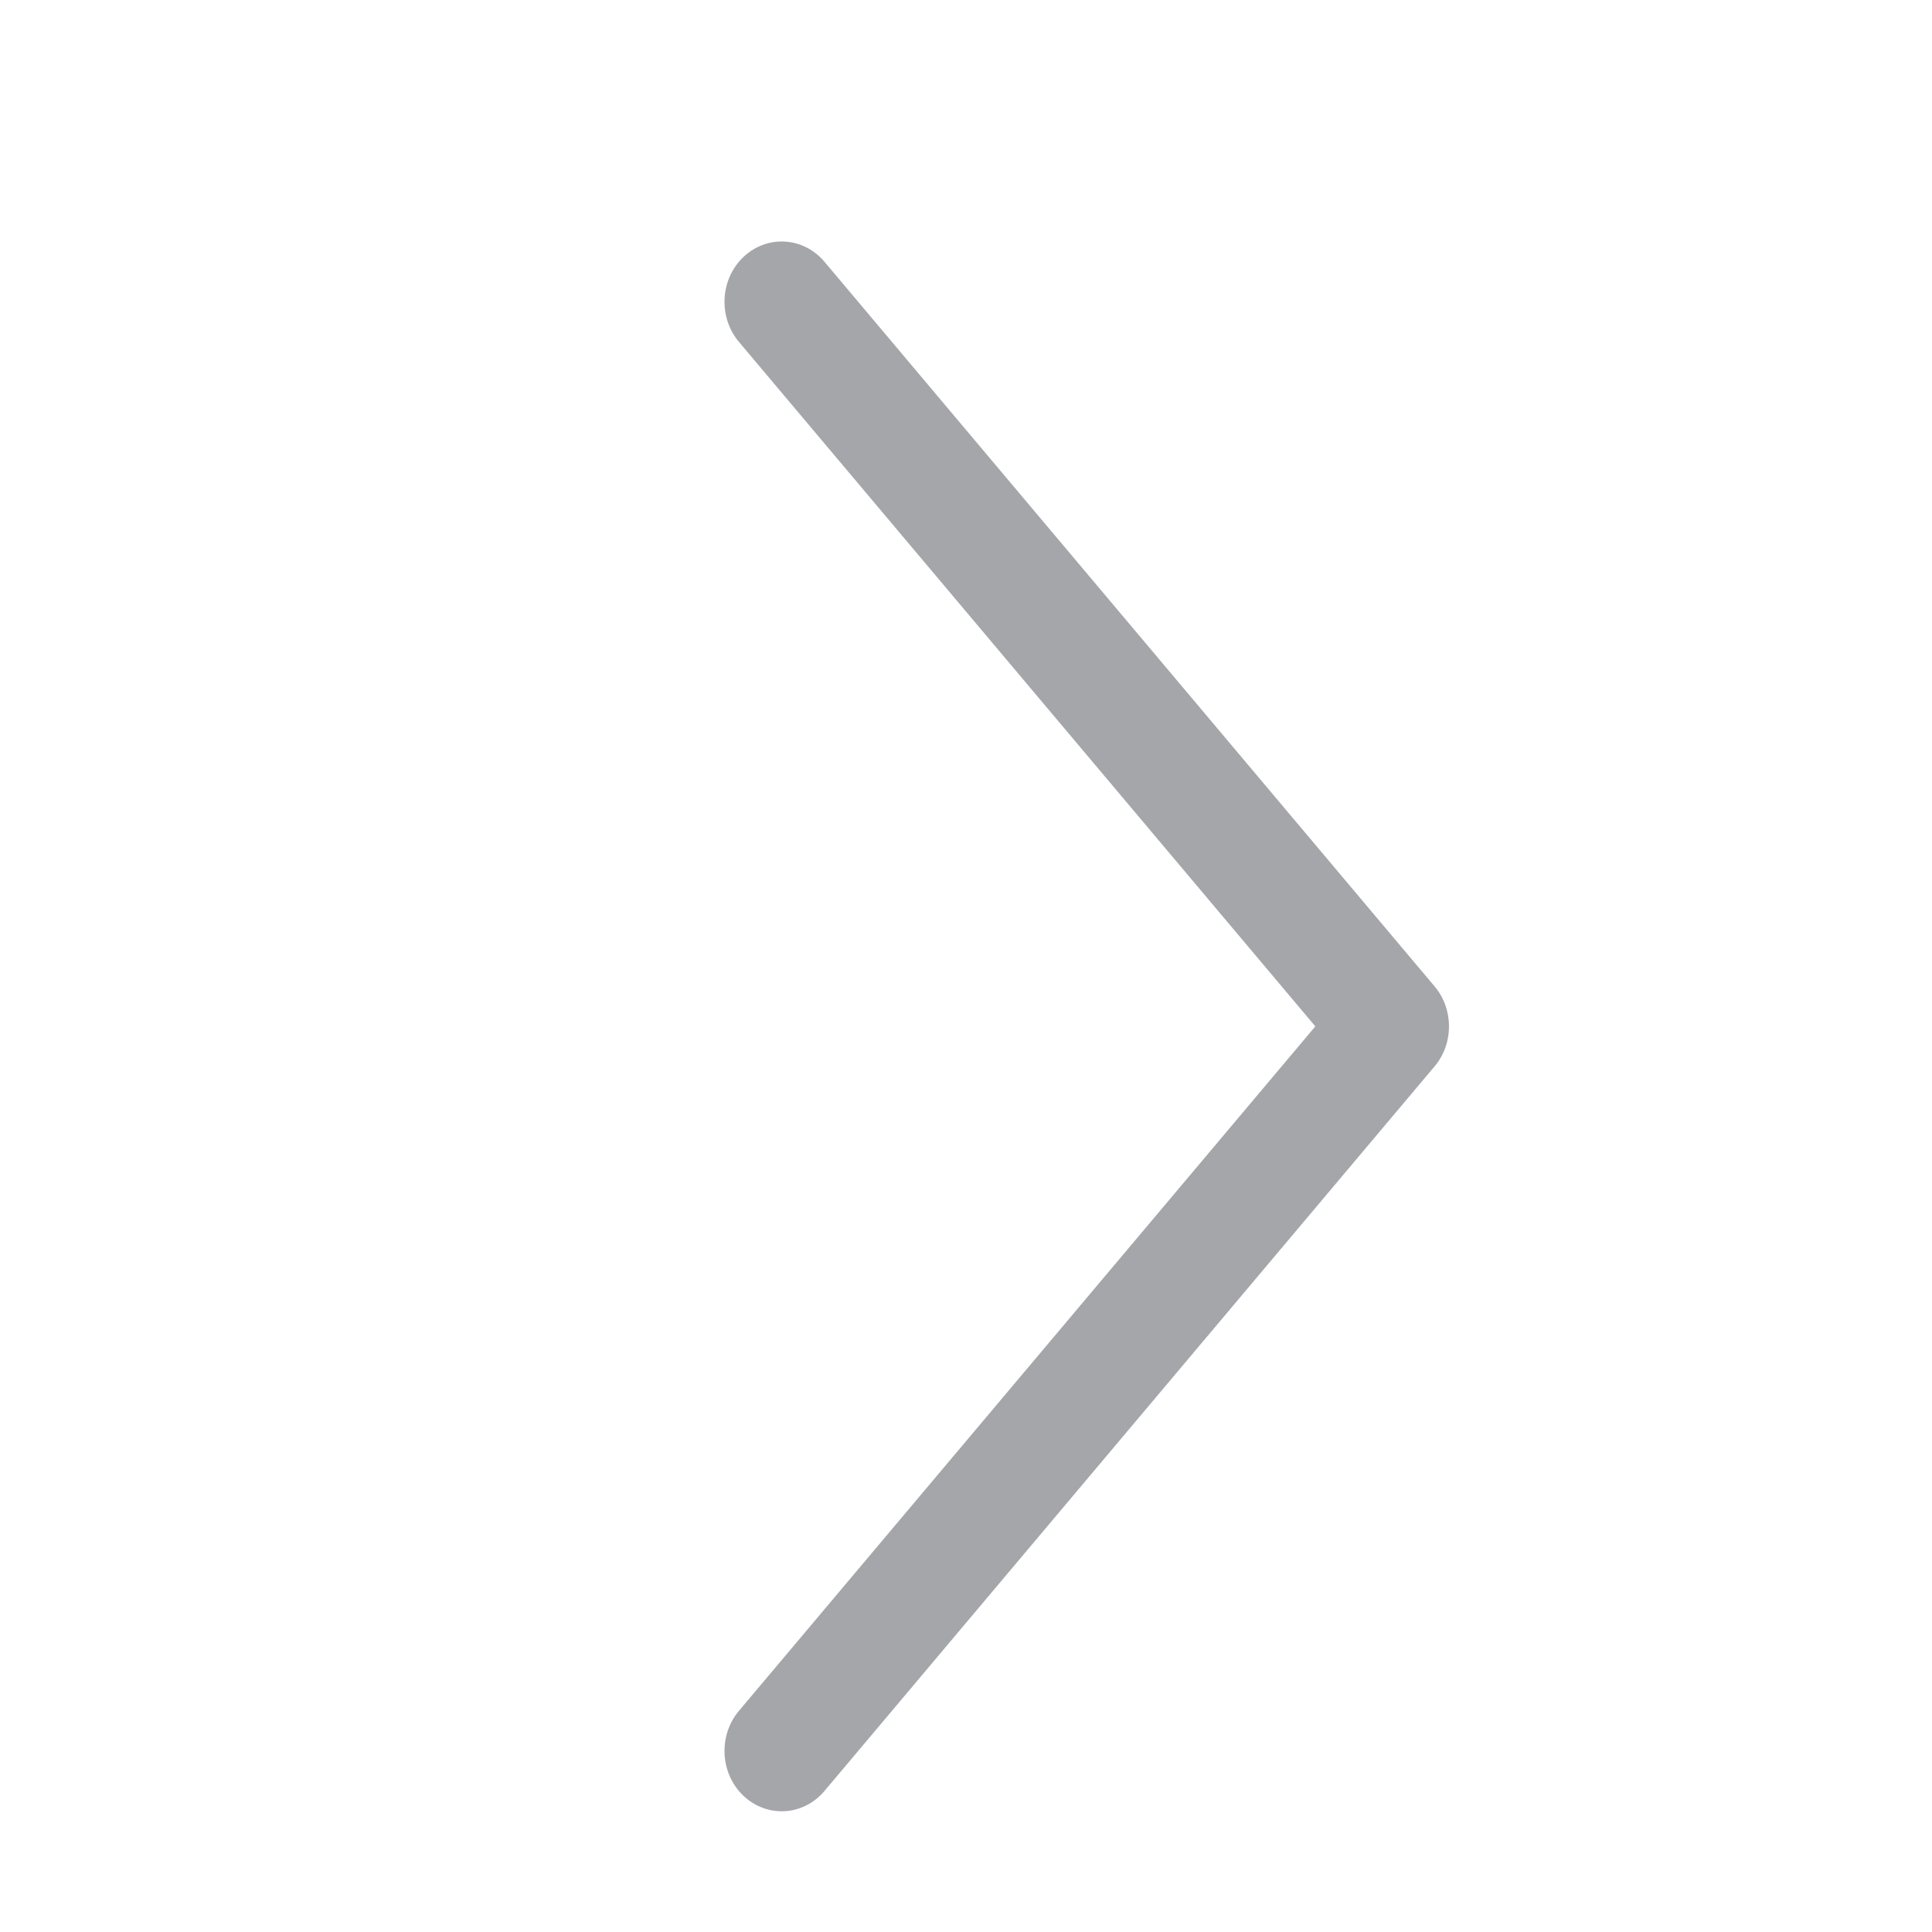 <?xml version="1.0" encoding="UTF-8"?>
<svg width="16px" height="16px" viewBox="0 0 16 16" version="1.1" xmlns="http://www.w3.org/2000/svg" xmlns:xlink="http://www.w3.org/1999/xlink">
    <title>1E4DE9ED-C705-79CC-EE52-279C639A6017</title>
    <defs>
        <rect id="path-1" x="0" y="0" width="16" height="16"></rect>
    </defs>
    <g id="💎-Components" stroke="none" stroke-width="1" fill="none" fill-rule="evenodd">
        <g id="Icons/Grid" transform="translate(-1236, -769)">
            <g id="16dp" transform="translate(62, 729)">
                <g id="Black" transform="translate(954, 0)">
                    <g id="Group-5836" transform="translate(40, 40)">
                        <g id="Icons-/-16-/-ic_chervron_right_grey05" transform="translate(180, 0)">
                            <mask id="mask-2" fill="white">
                                <use xlink:href="#path-1"></use>
                            </mask>
                            <g id="Icons-/-16-/-ic_chervron_right_grey05-(Background/Mask)"></g>
                            <path d="M11.88,2.832 L7.107,8.5 L11.88,14.168 C12.054,14.374 12.037,14.69 11.841,14.874 C11.645,15.057 11.346,15.039 11.172,14.832 L6.12,8.832 C5.96,8.643 5.96,8.357 6.12,8.168 L11.172,2.168 C11.346,1.961 11.645,1.943 11.841,2.126 C12.037,2.31 12.054,2.626 11.88,2.832 Z" id="Path-15-Copy-10-(Stroke)" fill="#A4A6AA" mask="url(#mask-2)" transform="translate(9, 8.5) scale(1, -1) rotate(-180) translate(-9, -8.5) "></path>
                        </g>
                    </g>
                </g>
            </g>
        </g>
    </g>
</svg>